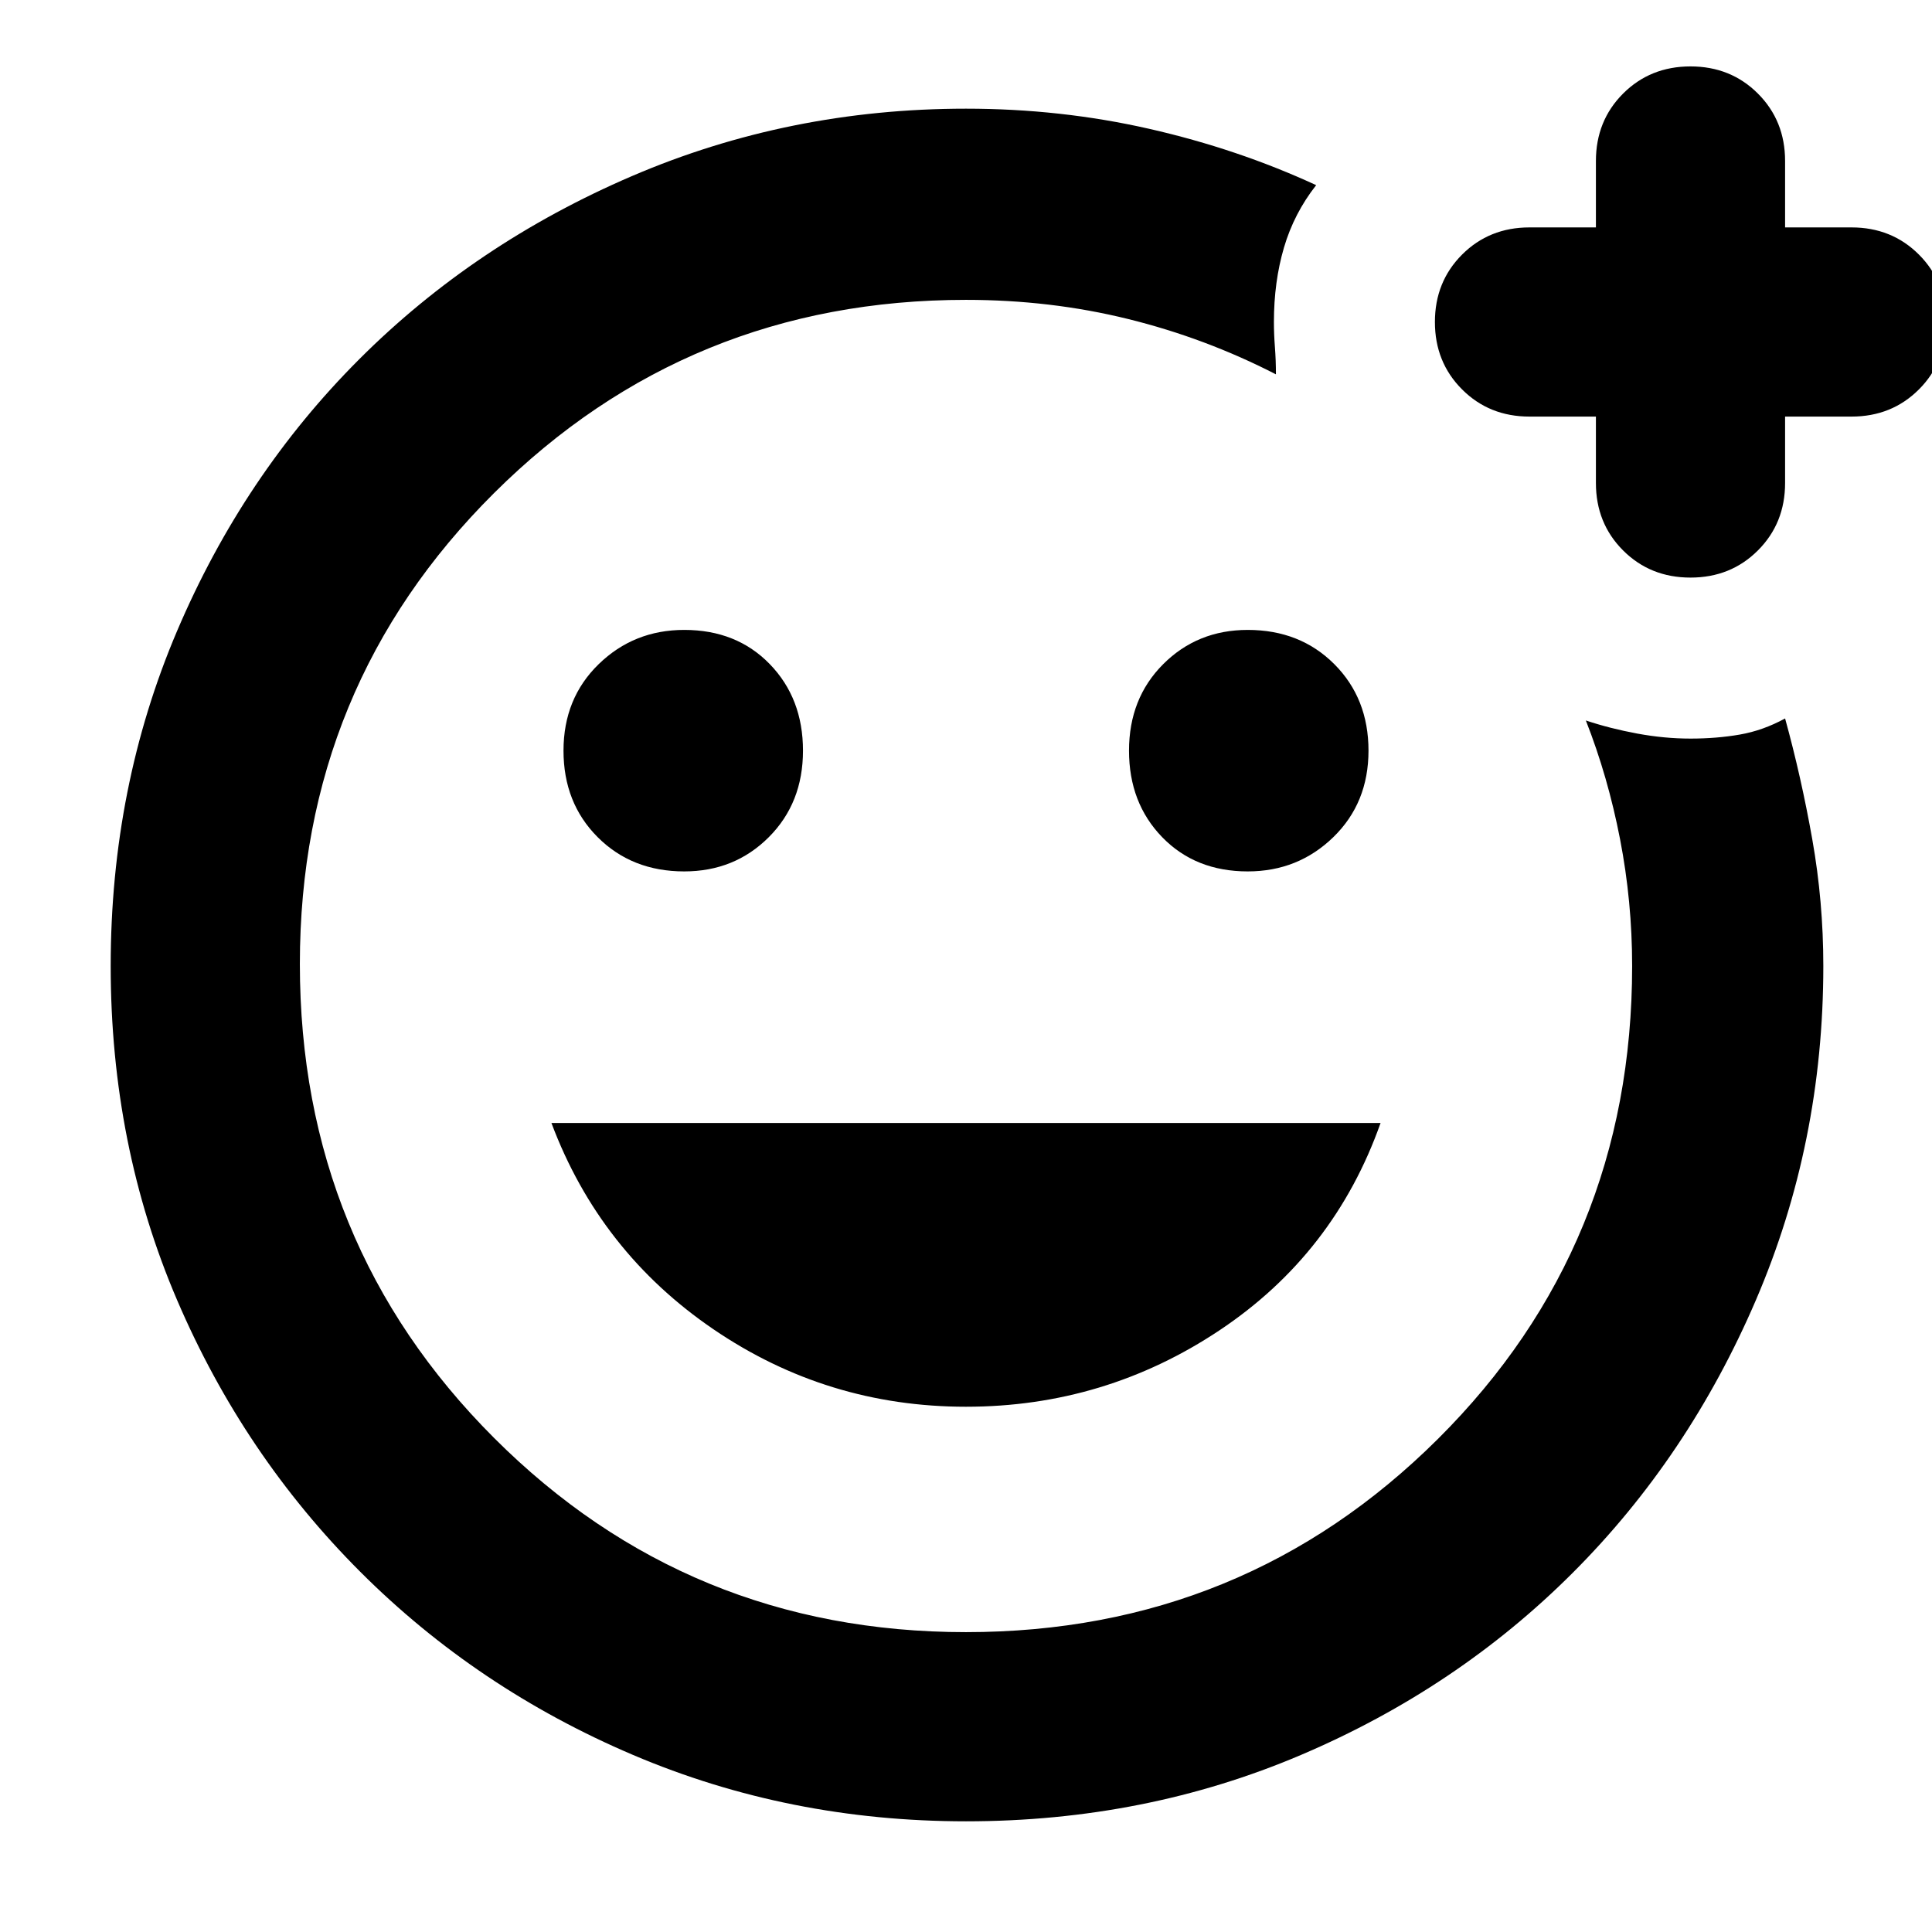 <svg xmlns="http://www.w3.org/2000/svg" width="48" height="48"><path d="M24 45.25q-4.4 0-8.275-1.65T8.95 39.05q-2.9-2.9-4.55-6.75T2.75 24q0-4.45 1.65-8.325 1.65-3.875 4.525-6.75Q11.8 6.05 15.7 4.375 19.6 2.7 24 2.7q2.35 0 4.55.5 2.2.5 4.15 1.4-.55.7-.8 1.55-.25.85-.25 1.85 0 .3.025.625t.025.675q-1.75-.9-3.675-1.375Q26.1 7.45 24 7.45q-6.9 0-11.725 4.8-4.825 4.8-4.825 11.7 0 6.95 4.825 11.775T24 40.55q6.9 0 11.725-4.8Q40.55 30.95 40.55 24q0-1.6-.3-3.15-.3-1.55-.85-2.95.6.2 1.275.325.675.125 1.325.125.65 0 1.225-.1.575-.1 1.125-.4.4 1.45.675 3T45.3 24q0 4.4-1.675 8.3-1.675 3.9-4.55 6.775-2.875 2.875-6.75 4.525Q28.45 45.25 24 45.25zm7-23.6q1.25 0 2.125-.85T34 18.65q0-1.3-.85-2.15-.85-.85-2.15-.85-1.25 0-2.1.85-.85.85-.85 2.15 0 1.3.825 2.15.825.85 2.125.85zm-14 0q1.25 0 2.1-.85.85-.85.85-2.15 0-1.3-.825-2.15-.825-.85-2.125-.85-1.25 0-2.125.85T14 18.65q0 1.3.85 2.15.85.85 2.15.85zm7 13.3q3.45 0 6.3-1.9 2.85-1.9 4-5.15H13.7q1.2 3.2 4.025 5.125Q20.55 34.95 24 34.95zM24 24zm15.65-13.65H38q-1 0-1.675-.675T35.65 8q0-1 .675-1.675T38 5.65h1.65V4q0-1 .675-1.675T42 1.65q1 0 1.675.675T44.35 4v1.65H46q1 0 1.675.675T48.35 8q0 1-.675 1.675T46 10.35h-1.65V12q0 1-.675 1.675T42 14.35q-1 0-1.675-.675T39.65 12z"/></svg>